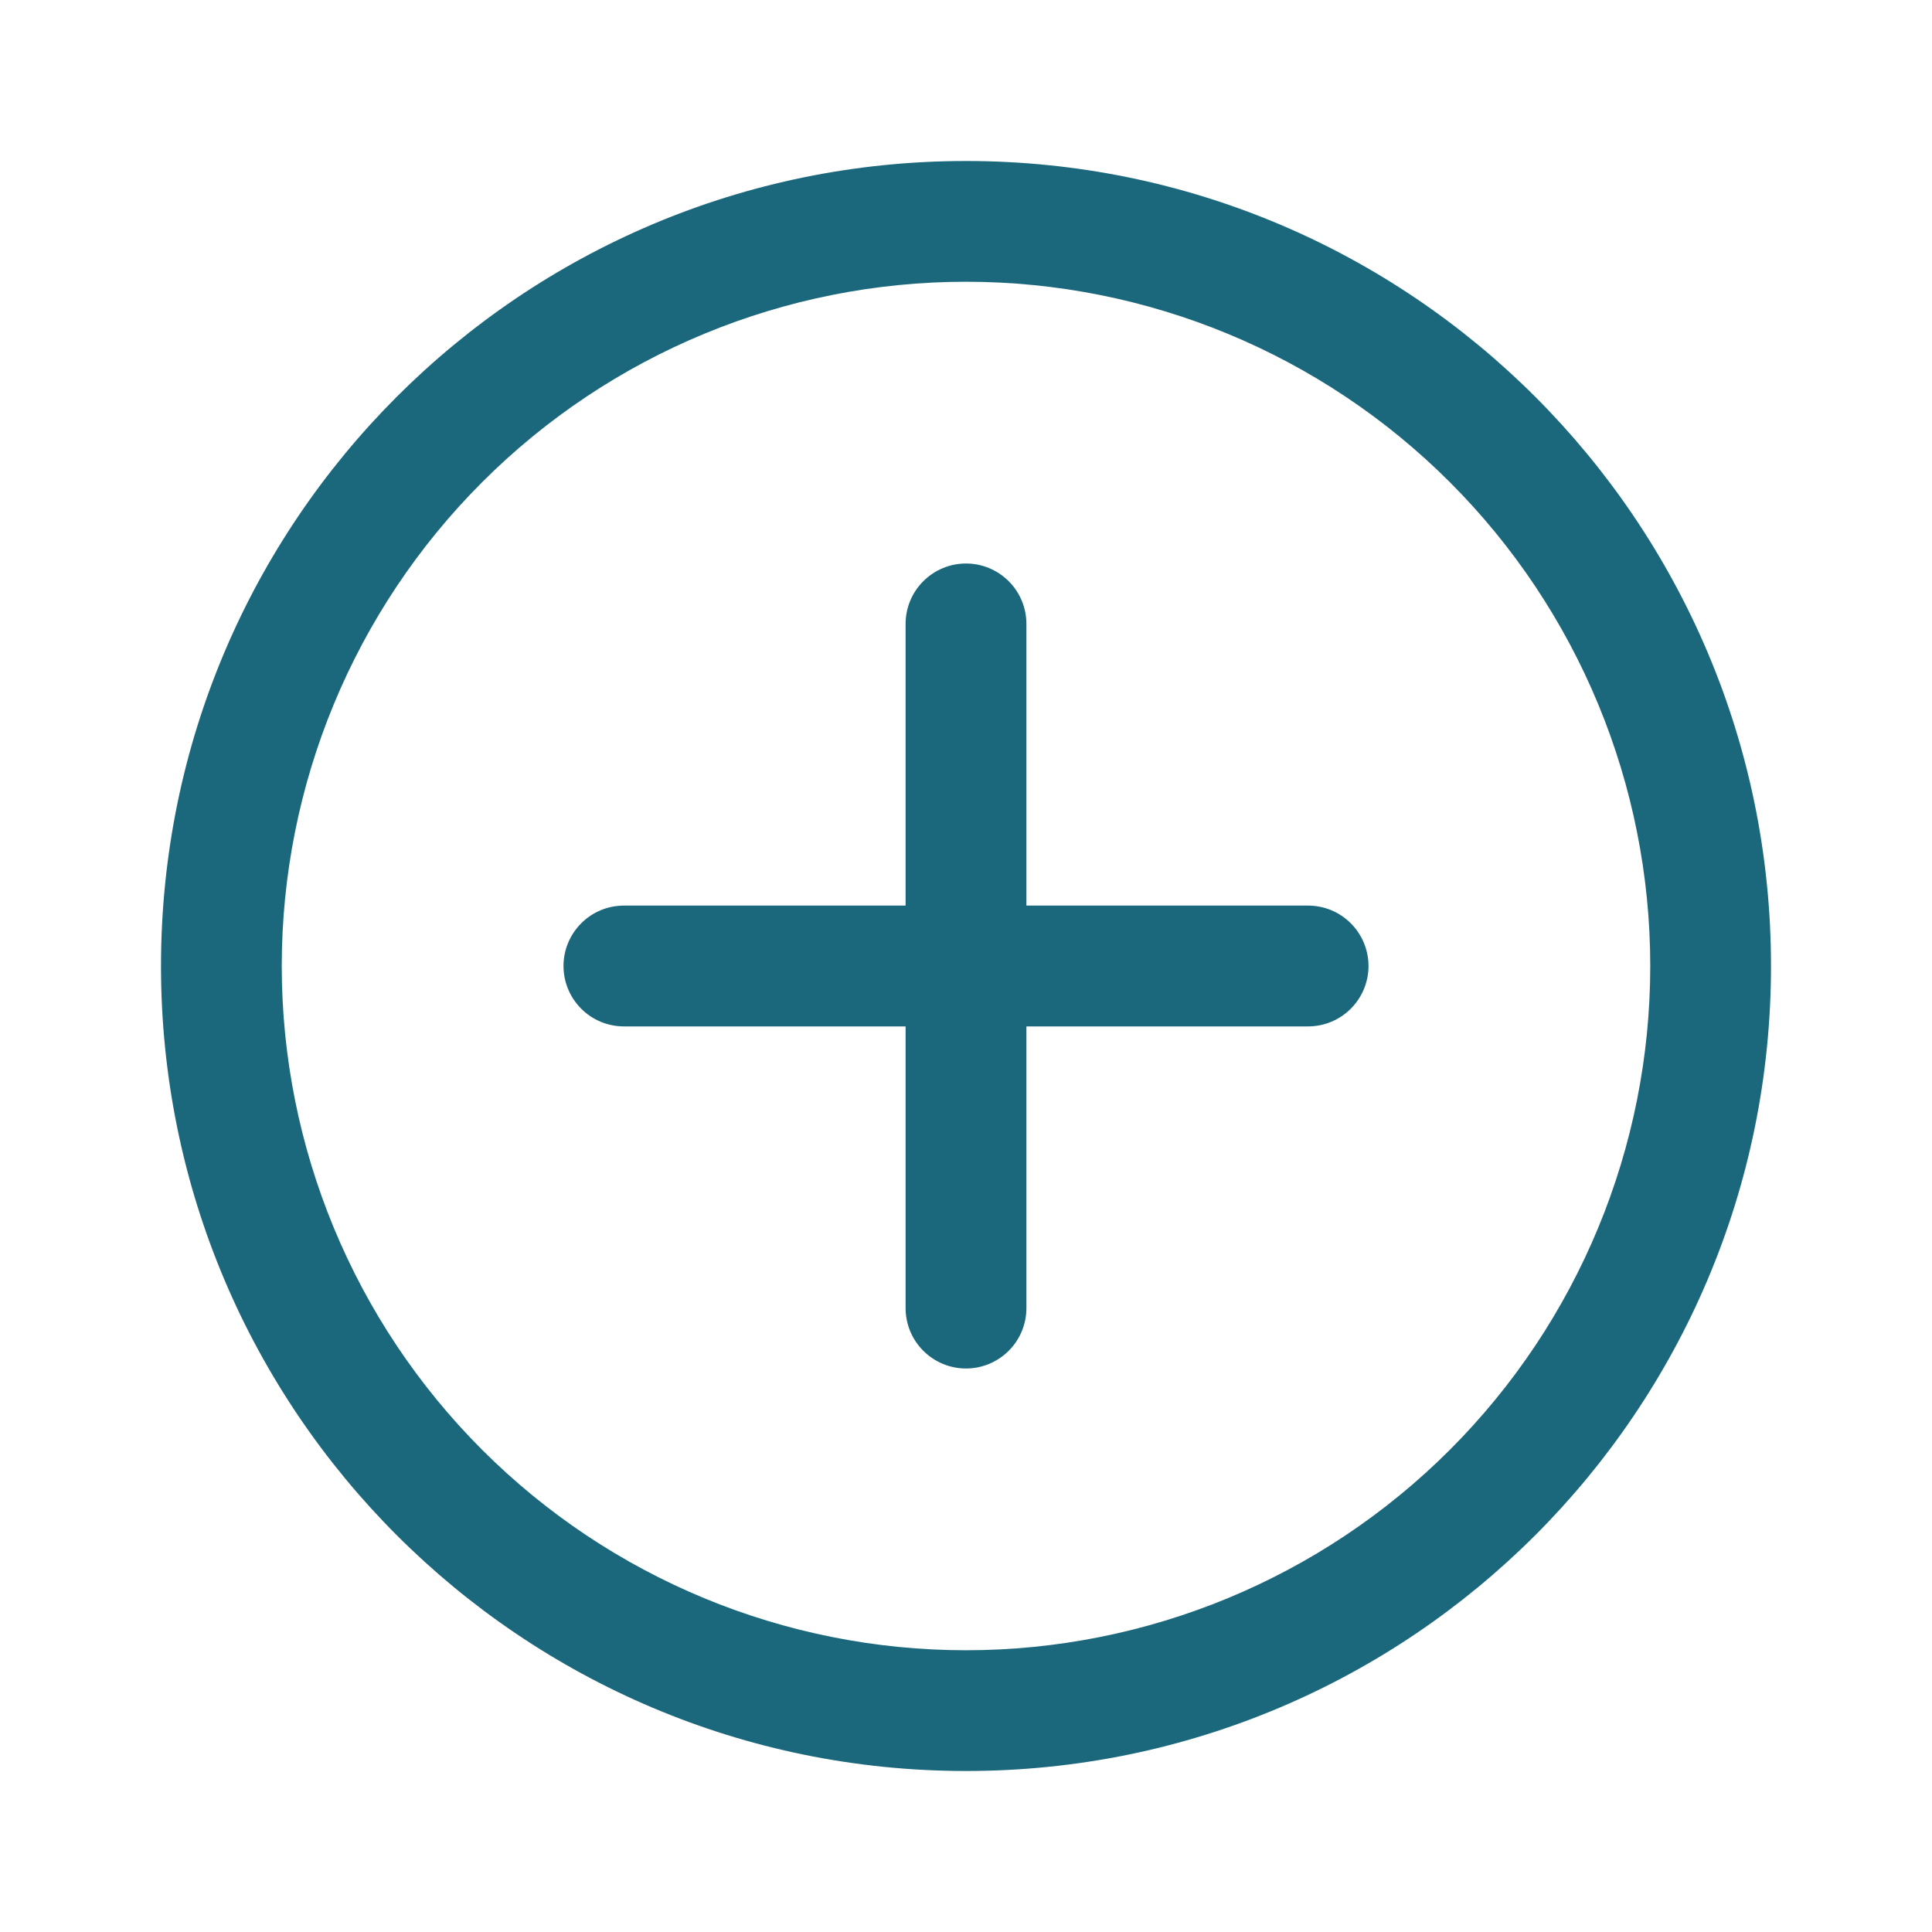 <svg width="30" height="30" viewBox="0 0 30 30" fill="none" xmlns="http://www.w3.org/2000/svg">
<path d="M15 2.5C21.904 2.5 27.5 8.096 27.5 15C27.5 21.904 21.904 27.5 15 27.5C8.096 27.5 2.5 21.904 2.5 15C2.5 8.096 8.096 2.5 15 2.5ZM15 4.375C12.182 4.375 9.48 5.494 7.487 7.487C5.494 9.48 4.375 12.182 4.375 15C4.375 17.818 5.494 20.52 7.487 22.513C9.48 24.506 12.182 25.625 15 25.625C17.818 25.625 20.52 24.506 22.513 22.513C24.506 20.52 25.625 17.818 25.625 15C25.625 12.182 24.506 9.48 22.513 7.487C20.52 5.494 17.818 4.375 15 4.375ZM15 8.75C15.249 8.75 15.487 8.849 15.663 9.025C15.839 9.2 15.938 9.439 15.938 9.688V14.062H20.312C20.561 14.062 20.8 14.161 20.975 14.337C21.151 14.513 21.25 14.751 21.25 15C21.25 15.249 21.151 15.487 20.975 15.663C20.8 15.839 20.561 15.938 20.312 15.938H15.938V20.312C15.938 20.561 15.839 20.8 15.663 20.975C15.487 21.151 15.249 21.25 15 21.25C14.751 21.25 14.513 21.151 14.337 20.975C14.161 20.8 14.062 20.561 14.062 20.312V15.938H9.688C9.439 15.938 9.2 15.839 9.025 15.663C8.849 15.487 8.75 15.249 8.75 15C8.75 14.751 8.849 14.513 9.025 14.337C9.2 14.161 9.439 14.062 9.688 14.062H14.062V9.688C14.062 9.439 14.161 9.2 14.337 9.025C14.513 8.849 14.751 8.75 15 8.75Z" fill="#1B687D"/>
</svg>
